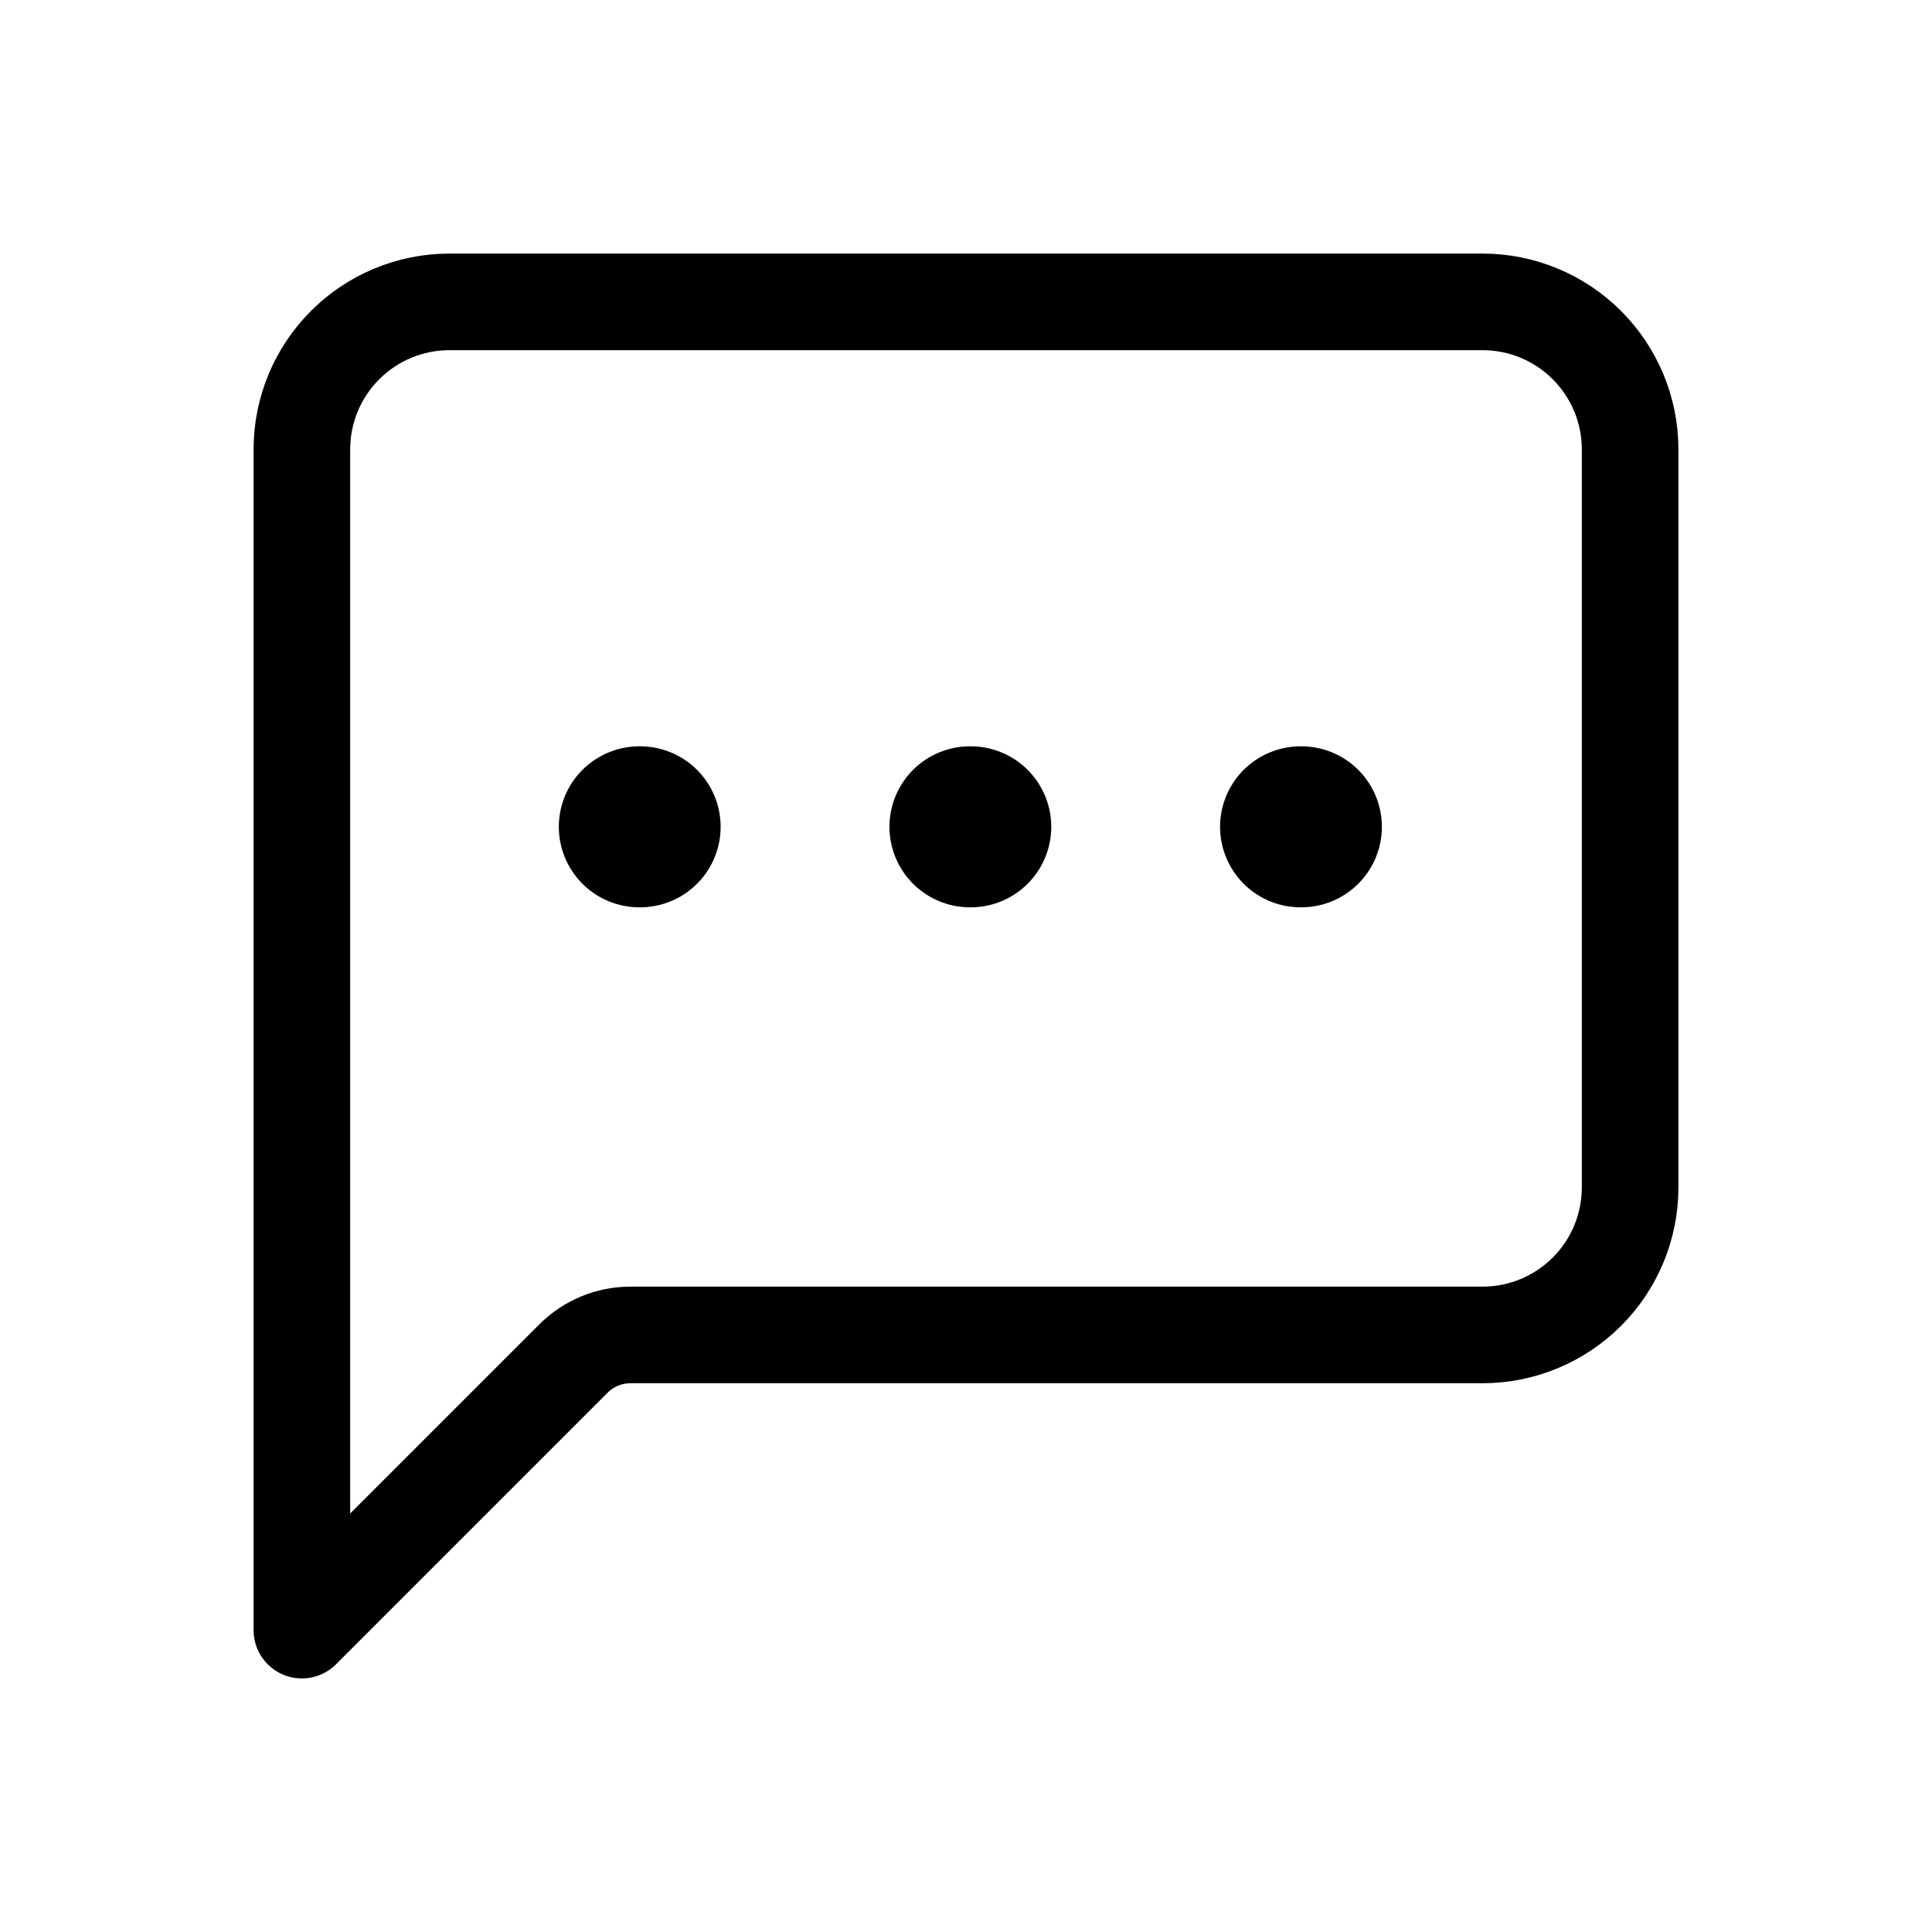 <svg width="24" height="24" viewBox="0 0 24 24" fill="none" xmlns="http://www.w3.org/2000/svg">
<path d="M20.25 14.75C20.25 15.236 20.057 15.703 19.713 16.046C19.369 16.39 18.903 16.583 18.417 16.583H7.831C7.566 16.583 7.311 16.689 7.124 16.876L3.75 20.25V5.583C3.75 5.097 3.943 4.631 4.287 4.287C4.631 3.943 5.097 3.75 5.583 3.75H18.417C18.903 3.75 19.369 3.943 19.713 4.287C20.057 4.631 20.25 5.097 20.25 5.583V14.75Z" stroke="black" stroke-width="1.2" stroke-linecap="round" stroke-linejoin="round"/>
<path d="M7.942 10.271H7.952" stroke="black" stroke-width="2" stroke-linecap="round" stroke-linejoin="round"/>
<path d="M12.049 10.271H12.059" stroke="black" stroke-width="2" stroke-linecap="round" stroke-linejoin="round"/>
<path d="M16.156 10.271H16.166" stroke="black" stroke-width="2" stroke-linecap="round" stroke-linejoin="round"/>
</svg>
